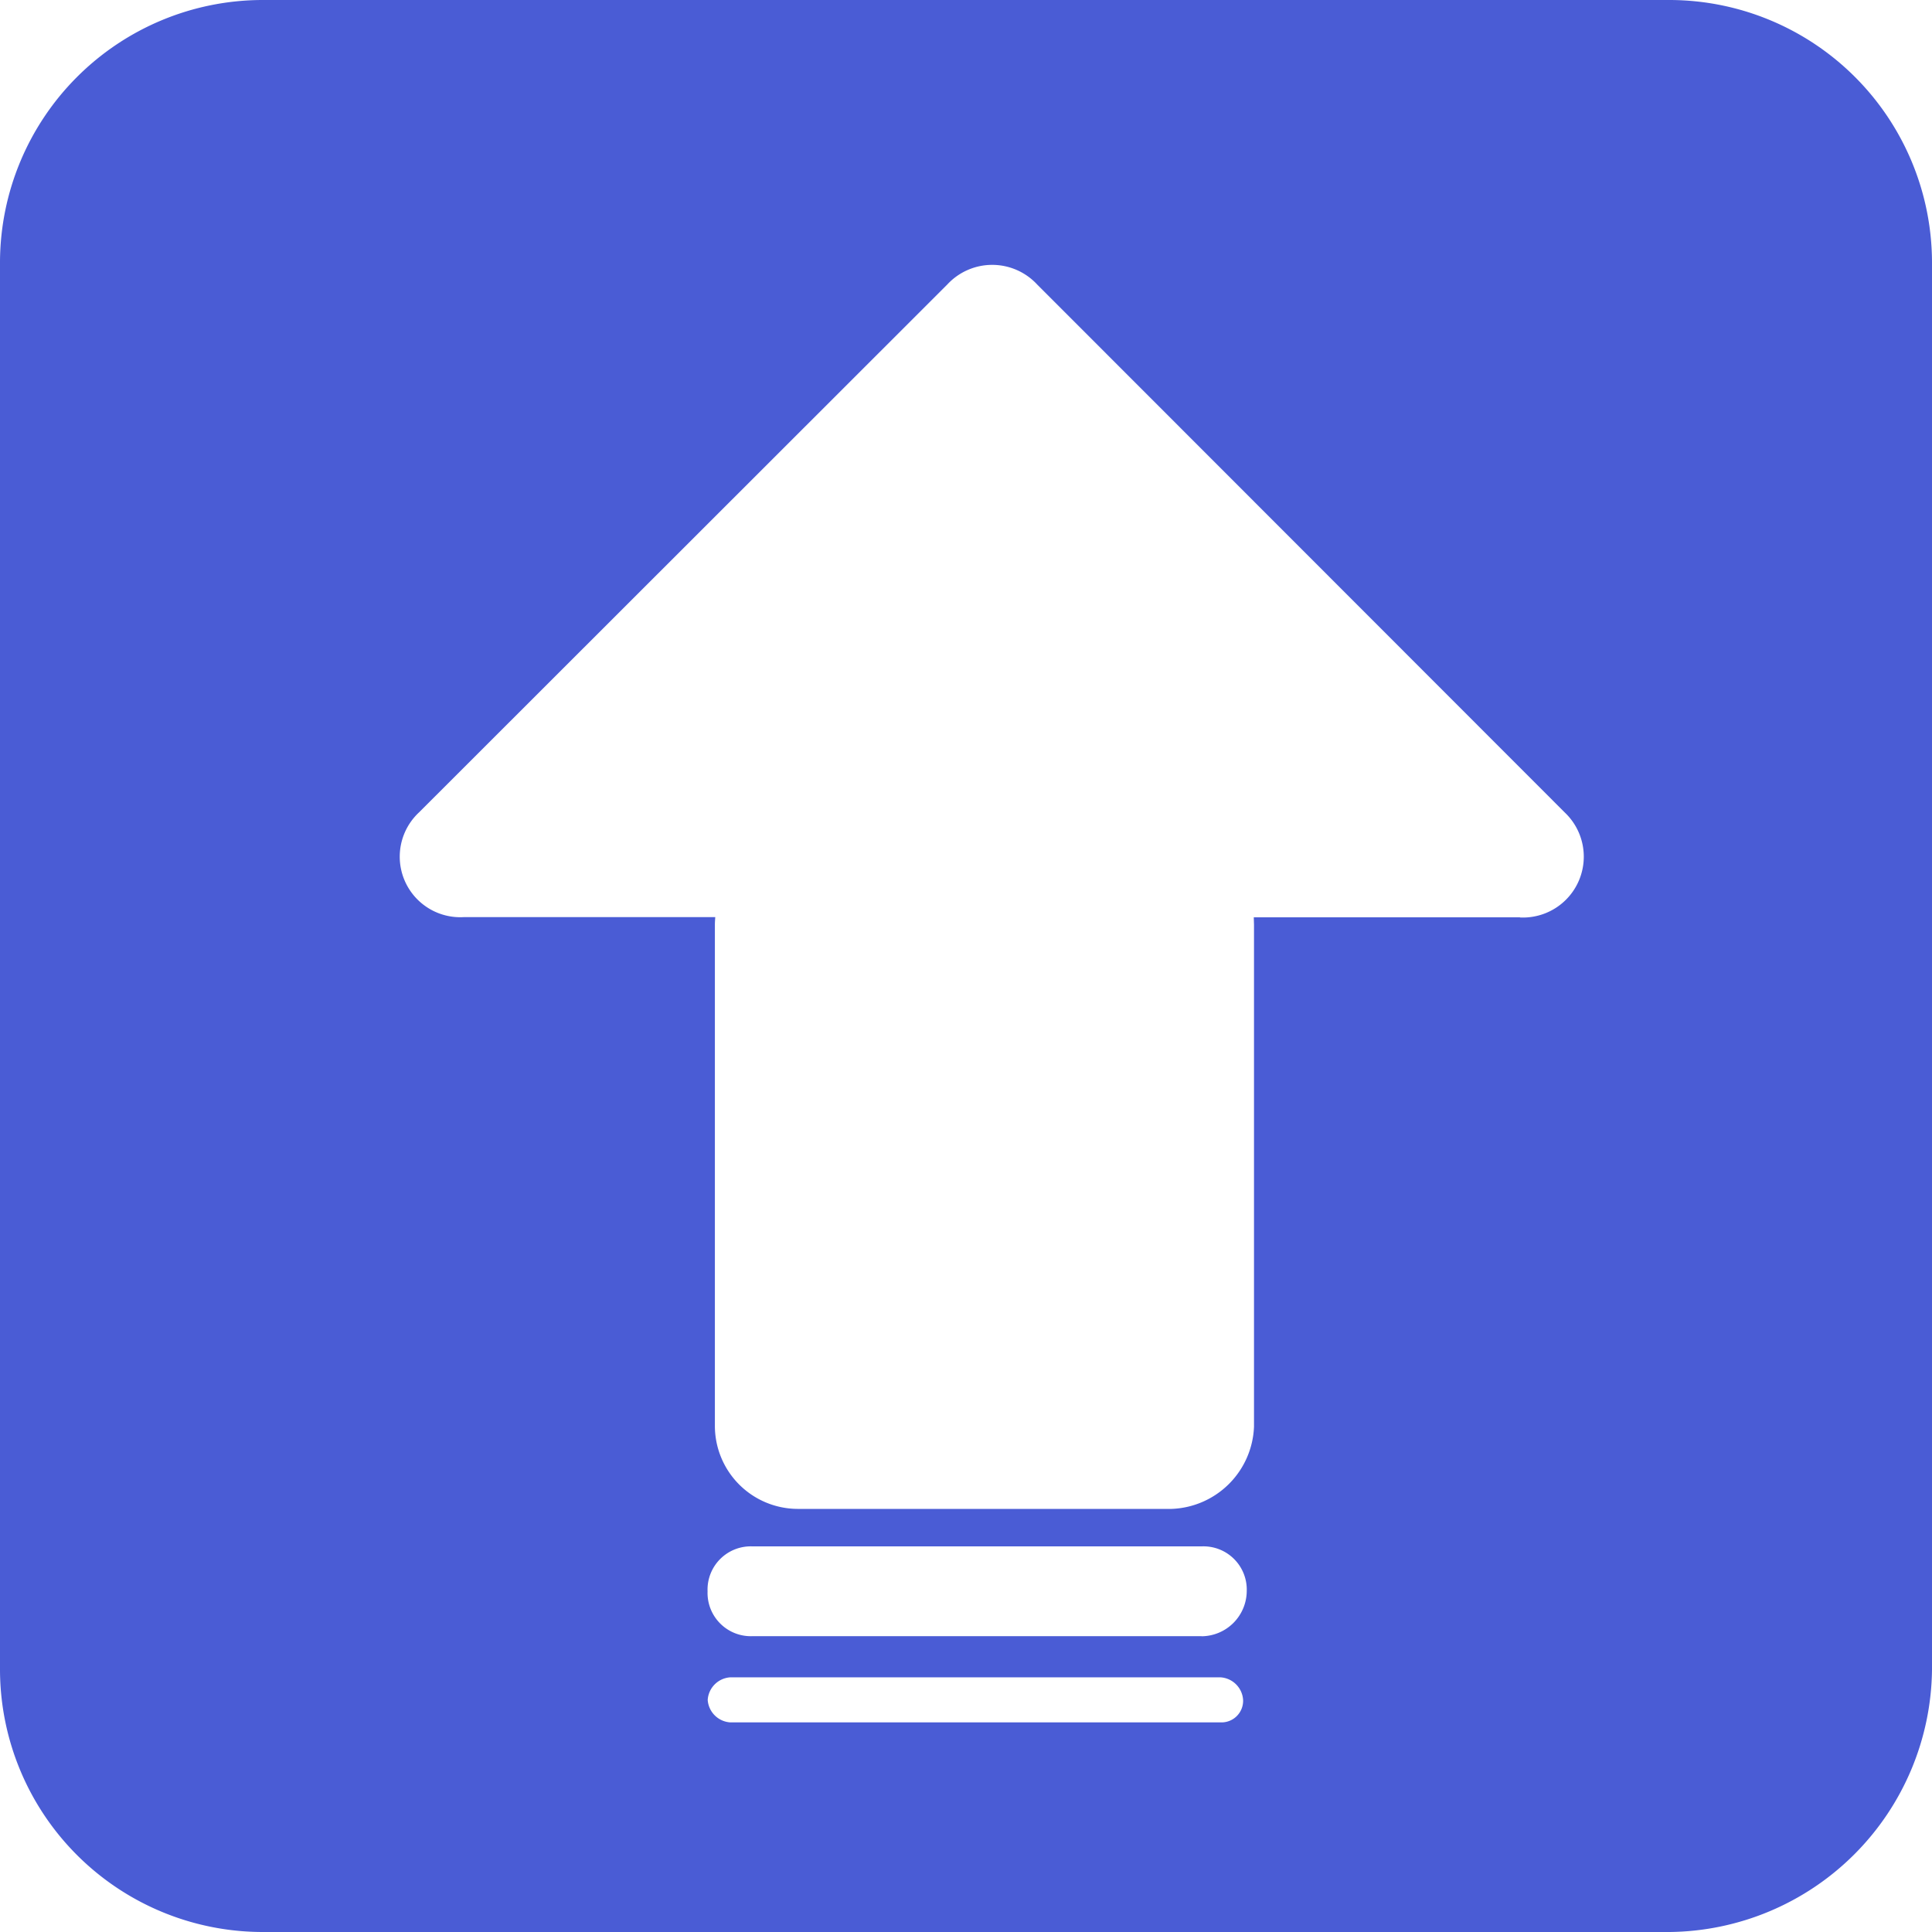 <svg xmlns="http://www.w3.org/2000/svg" width="42" height="42" viewBox="0 0 42 42"><defs><style>.a{fill:#4a5cd5;}</style></defs><g transform="translate(104 13)"><g transform="translate(-104 -13)"><path class="a" d="M-67.7-13H-98.3A5.715,5.715,0,0,0-104-7.3V23.3A5.713,5.713,0,0,0-98.3,29H-67.7A5.766,5.766,0,0,0-62,23.3V-7.3A5.715,5.715,0,0,0-67.7-13Zm-9.768,37.443H-88.127a.525.525,0,0,1-.488-.488.525.525,0,0,1,.488-.491h10.663a.525.525,0,0,1,.488.491.47.47,0,0,1-.488.488Zm-.41-1.874h-9.765a.94.94,0,0,1-.7-.275.94.94,0,0,1-.275-.7.94.94,0,0,1,.977-.977h9.765a.941.941,0,0,1,.979.977.99.99,0,0,1-.979.977Zm6.92-15.627h-5.786l.005.163V18.012a1.86,1.86,0,0,1-1.79,1.79h-8.137a1.806,1.806,0,0,1-1.793-1.79V7.1c0-.055.005-.11.008-.163h-5.46a1.316,1.316,0,0,1-.977-2.279L-83.407-6.815a1.33,1.33,0,0,1,.977-.427,1.331,1.331,0,0,1,.977.427L-69.98,4.666a1.323,1.323,0,0,1-.977,2.279Zm0,0" transform="translate(104 13)"/></g></g></svg>